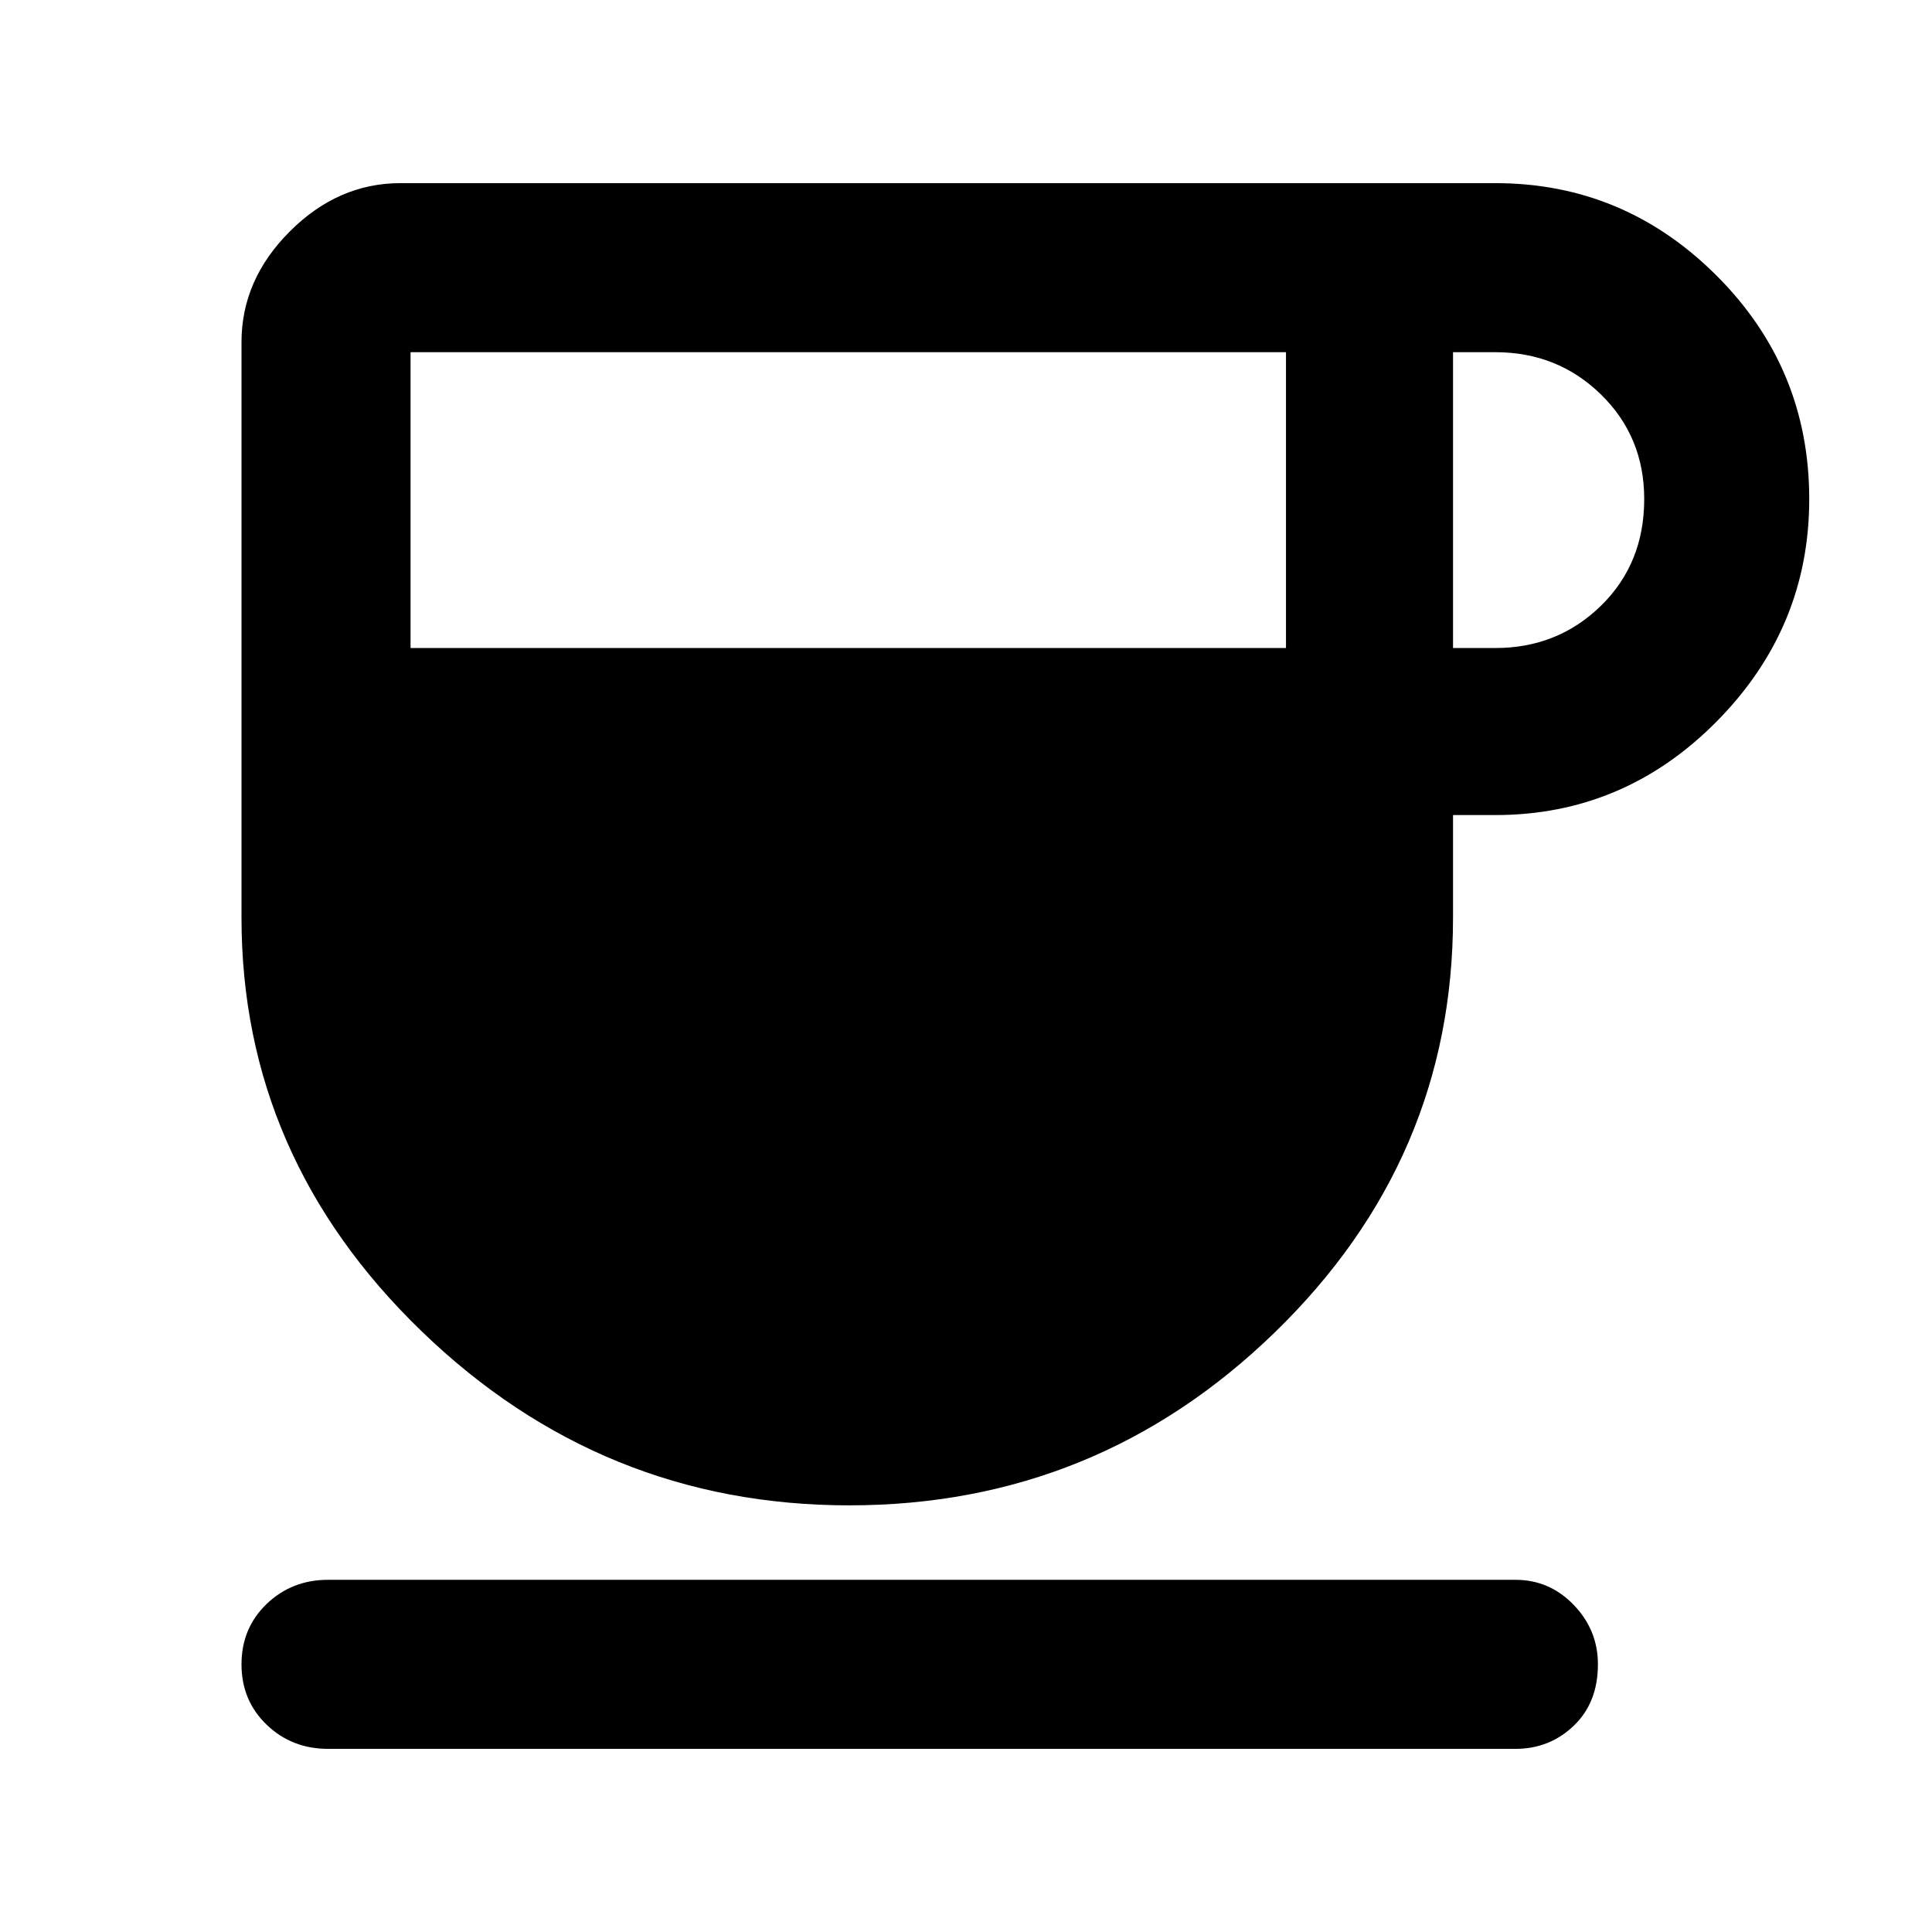 <svg xmlns="http://www.w3.org/2000/svg" height="48" width="48"><path d="M21.1 37.4Q14.95 37.4 10.475 33.075Q6 28.75 6 22.8V8.5Q6 6.95 7.2 5.75Q8.4 4.55 9.95 4.55H37.15Q40.35 4.55 42.65 6.85Q44.95 9.15 44.95 12.4Q44.95 15.6 42.65 17.925Q40.35 20.25 37.15 20.25H36.1V22.8Q36.1 28.8 31.675 33.1Q27.25 37.4 21.1 37.4ZM10.2 16.1H31.95V8.75H10.2ZM36.1 16.1H37.15Q38.7 16.1 39.775 15.05Q40.85 14 40.85 12.4Q40.85 10.85 39.775 9.8Q38.7 8.75 37.15 8.75H36.1ZM8.15 43.45Q7.25 43.45 6.625 42.85Q6 42.25 6 41.35Q6 40.45 6.625 39.85Q7.25 39.25 8.15 39.25H37.65Q38.5 39.25 39.1 39.875Q39.7 40.5 39.7 41.35Q39.7 42.3 39.1 42.875Q38.5 43.45 37.65 43.45Z"/></svg>